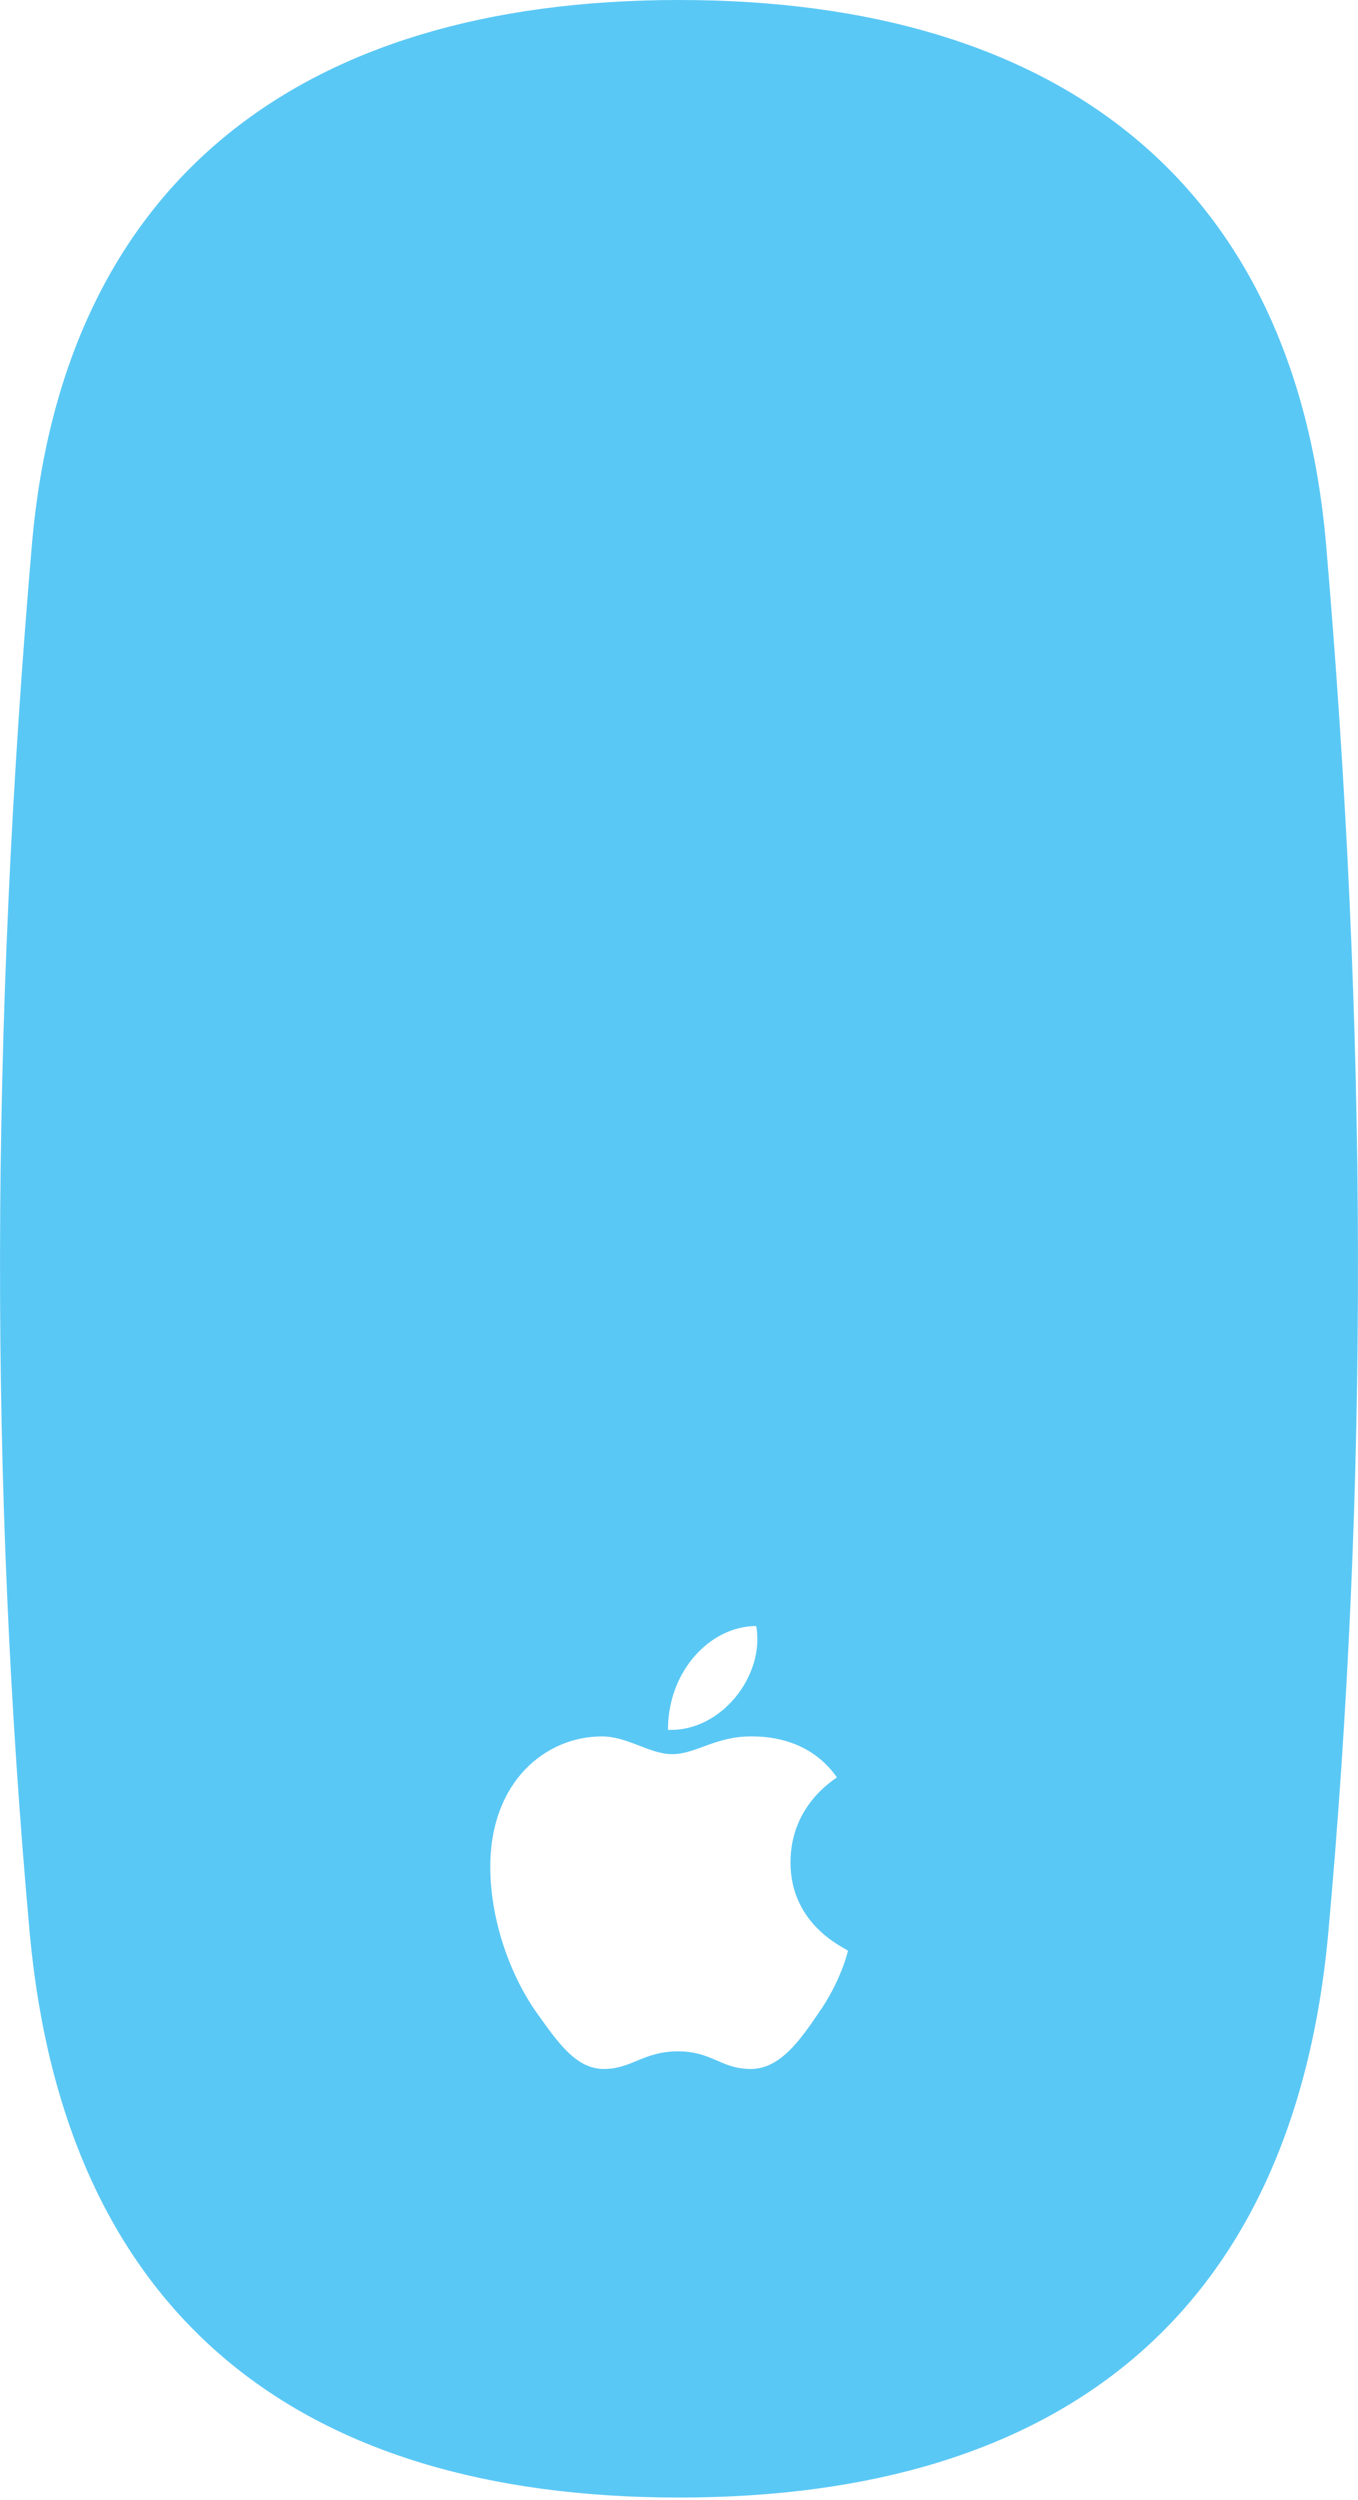 <?xml version="1.0" encoding="UTF-8"?>
<!--Generator: Apple Native CoreSVG 175.5-->
<!DOCTYPE svg
PUBLIC "-//W3C//DTD SVG 1.1//EN"
       "http://www.w3.org/Graphics/SVG/1.1/DTD/svg11.dtd">
<svg version="1.1" xmlns="http://www.w3.org/2000/svg" xmlns:xlink="http://www.w3.org/1999/xlink" width="15.018" height="27.625">
 <g>
  <rect height="27.625" opacity="0" width="15.018" x="0" y="0"/>
  <path d="M7.509 27.6C11.757 27.6 14.296 25.549 14.687 21.387C15.138 16.419 15.126 11.377 14.662 5.981C14.308 2.063 11.757 0 7.509 0C3.261 0 0.71 2.063 0.356 5.981C-0.108 11.377-0.12 16.419 0.331 21.387C0.722 25.549 3.261 27.6 7.509 27.6ZM7.497 22.669C7.118 22.669 6.984 22.864 6.679 22.864C6.374 22.864 6.178 22.583 5.934 22.241C5.641 21.826 5.422 21.216 5.422 20.63C5.422 19.678 6.044 19.189 6.654 19.189C6.947 19.189 7.179 19.385 7.436 19.385C7.692 19.385 7.912 19.189 8.302 19.189C8.437 19.189 8.937 19.189 9.255 19.641C9.23 19.666 8.742 19.946 8.742 20.581C8.742 21.289 9.364 21.533 9.377 21.558C9.377 21.57 9.291 21.912 9.047 22.253C8.84 22.559 8.62 22.864 8.302 22.864C7.973 22.864 7.875 22.669 7.497 22.669ZM7.387 19.116C7.387 18.457 7.863 17.969 8.363 17.969C8.461 18.518 7.973 19.141 7.387 19.116Z" fill="#5ac8f5"/>
 </g>
</svg>
